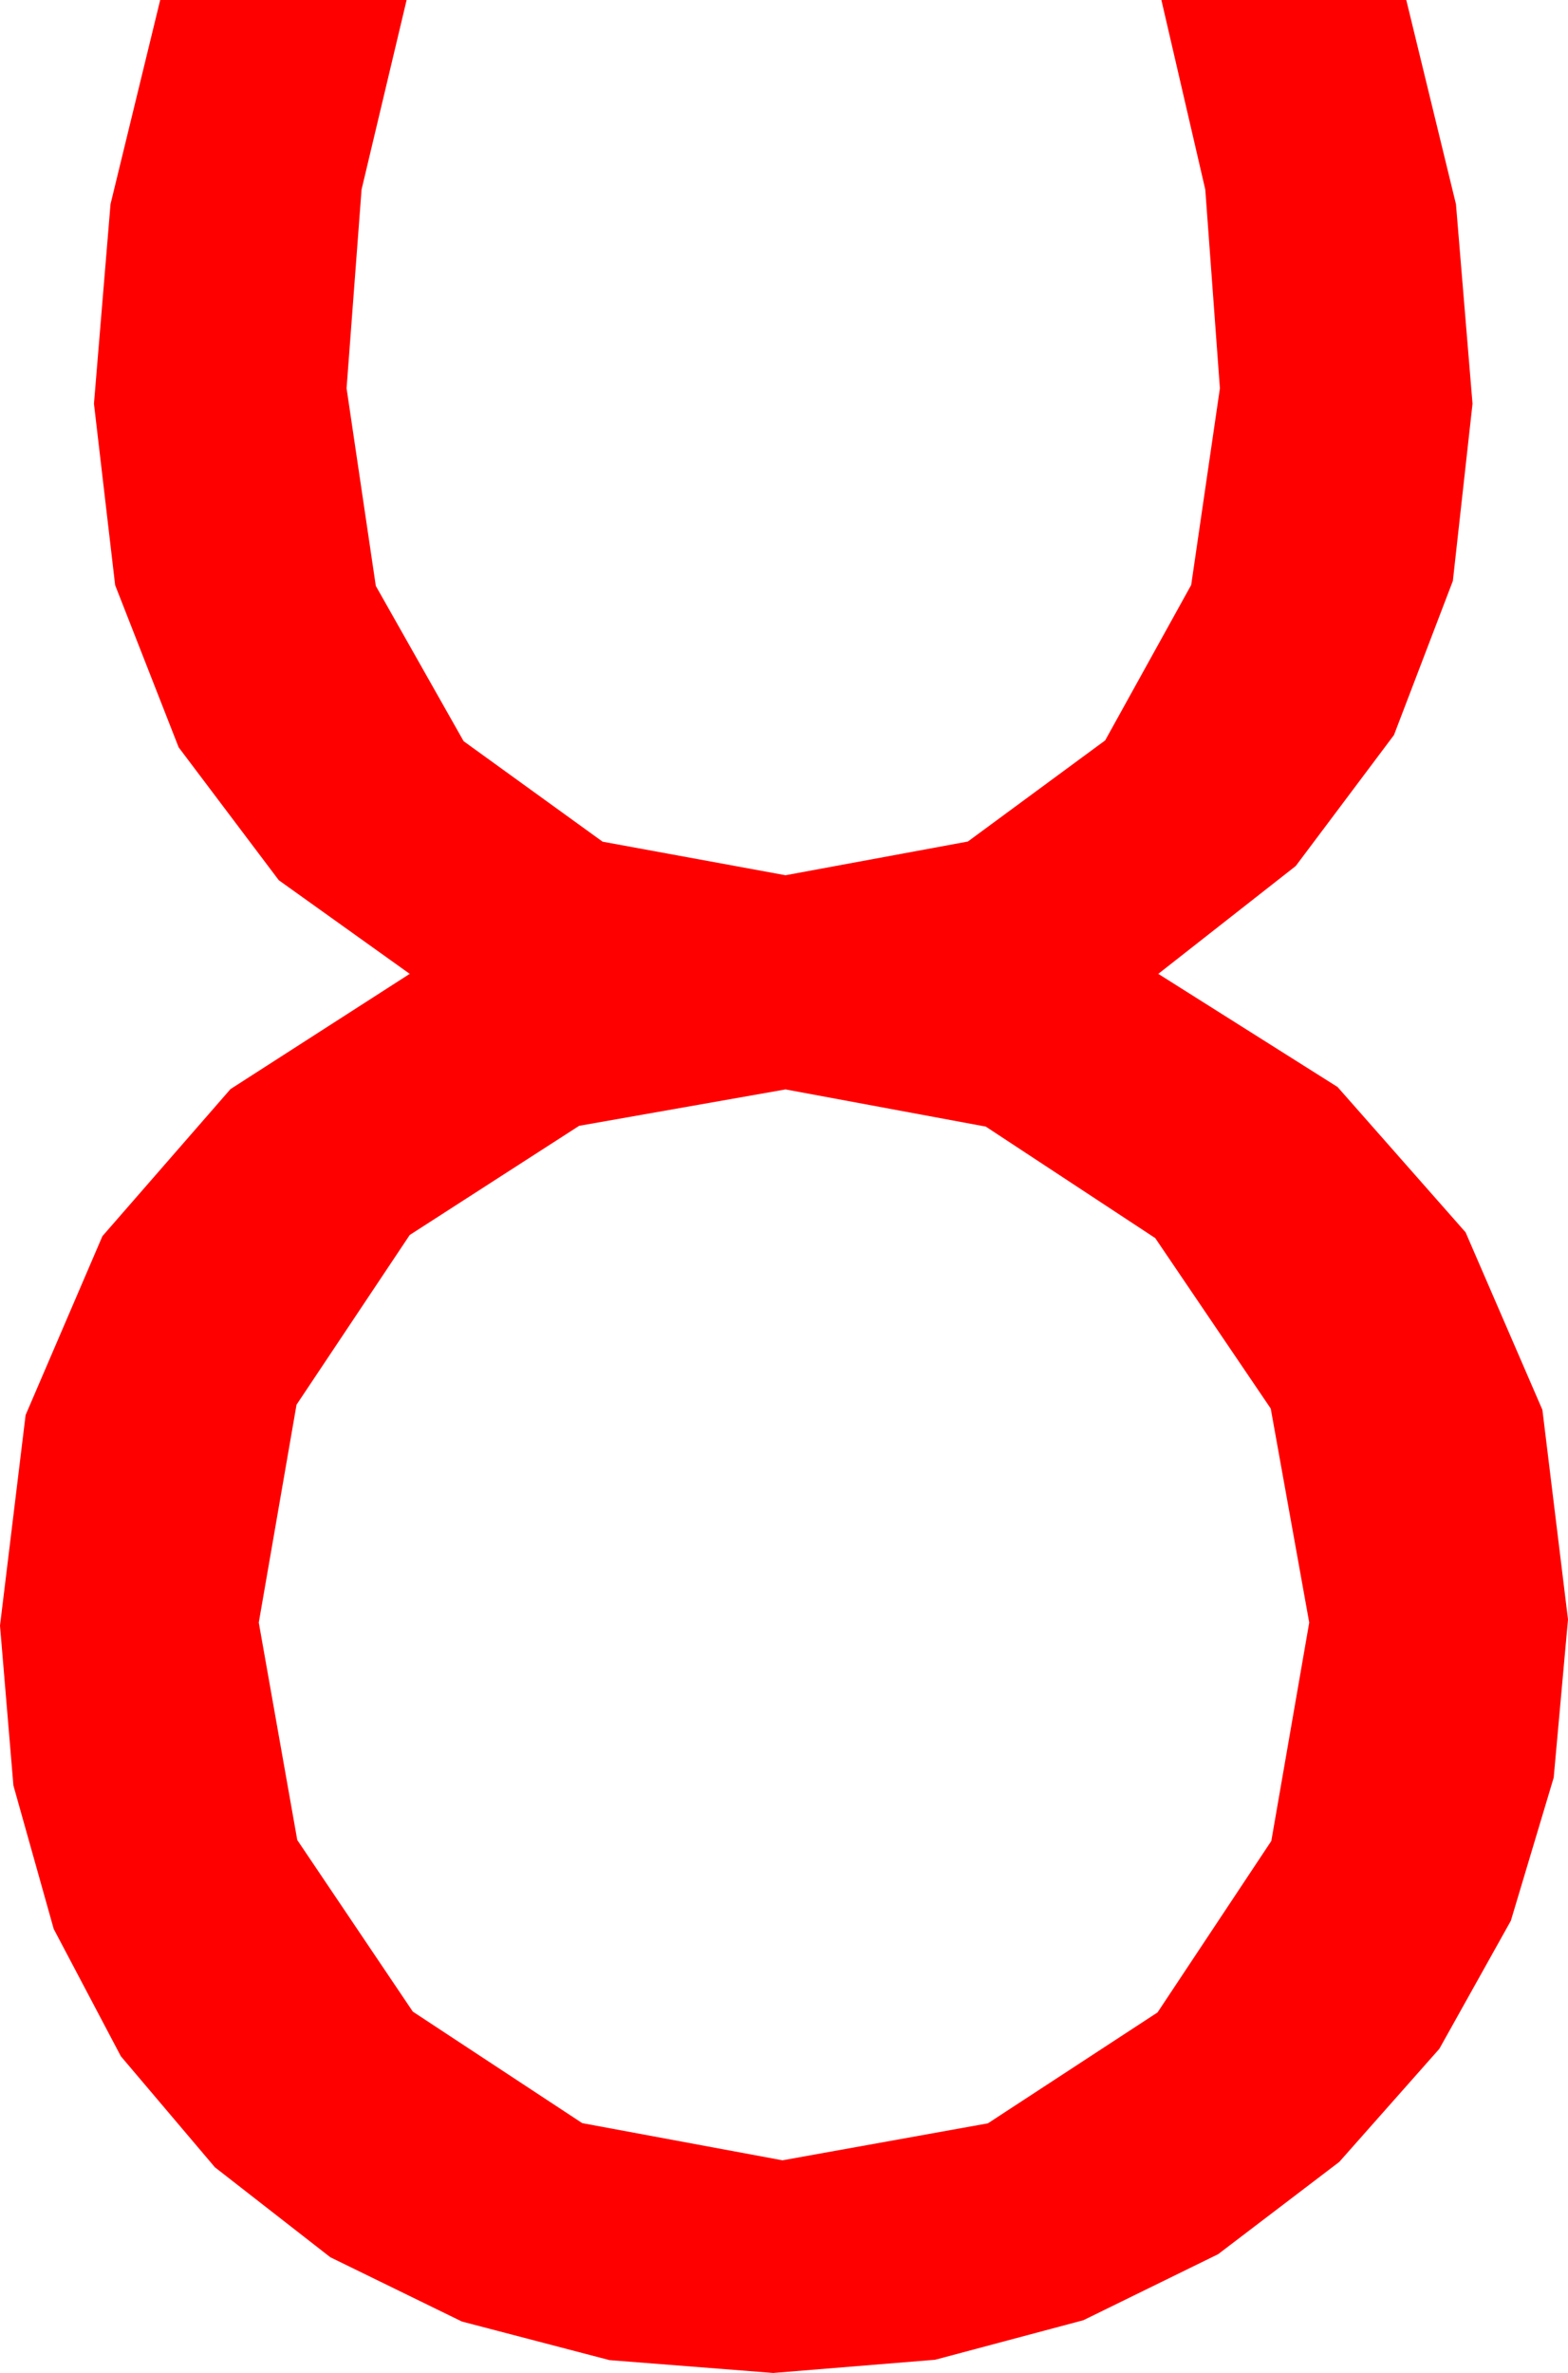 <?xml version="1.0" encoding="utf-8"?>
<!DOCTYPE svg PUBLIC "-//W3C//DTD SVG 1.1//EN" "http://www.w3.org/Graphics/SVG/1.1/DTD/svg11.dtd">
<svg width="29.824" height="45.117" xmlns="http://www.w3.org/2000/svg" xmlns:xlink="http://www.w3.org/1999/xlink" xmlns:xml="http://www.w3.org/XML/1998/namespace" version="1.1">
  <g>
    <g>
      <path style="fill:#FF0000;fill-opacity:1" d="M14.941,20.713L11.016,21.405 7.793,23.481 5.64,26.708 4.922,30.85 5.654,34.984 7.852,38.247 11.074,40.367 14.883,41.074 18.79,40.371 22.017,38.262 24.181,35.002 24.902,30.85 24.17,26.781 21.973,23.54 18.75,21.42 14.941,20.713z M3.047,0L7.734,0 6.877,3.604 6.592,7.383 7.148,11.14 8.818,14.092 11.462,16.003 14.941,16.641 18.409,16 21.021,14.077 22.657,11.122 23.203,7.383 22.925,3.604 22.09,0 26.748,0 27.693,3.882 28.008,7.676 27.634,11.045 26.514,13.975 24.646,16.465 22.031,18.516 25.441,20.667 27.876,23.43 29.337,26.805 29.824,30.791 29.552,33.798 28.737,36.519 27.377,38.954 25.474,41.104 23.169,42.859 20.607,44.114 17.786,44.866 14.707,45.117 11.593,44.873 8.785,44.139 6.283,42.917 4.087,41.206 2.299,39.096 1.022,36.676 0.255,33.947 0,30.908 0.487,26.904 1.948,23.503 4.384,20.707 7.793,18.516 5.303,16.736 3.398,14.209 2.19,11.125 1.787,7.676 2.102,3.882 3.047,0z" />
    </g>
  </g>
</svg>